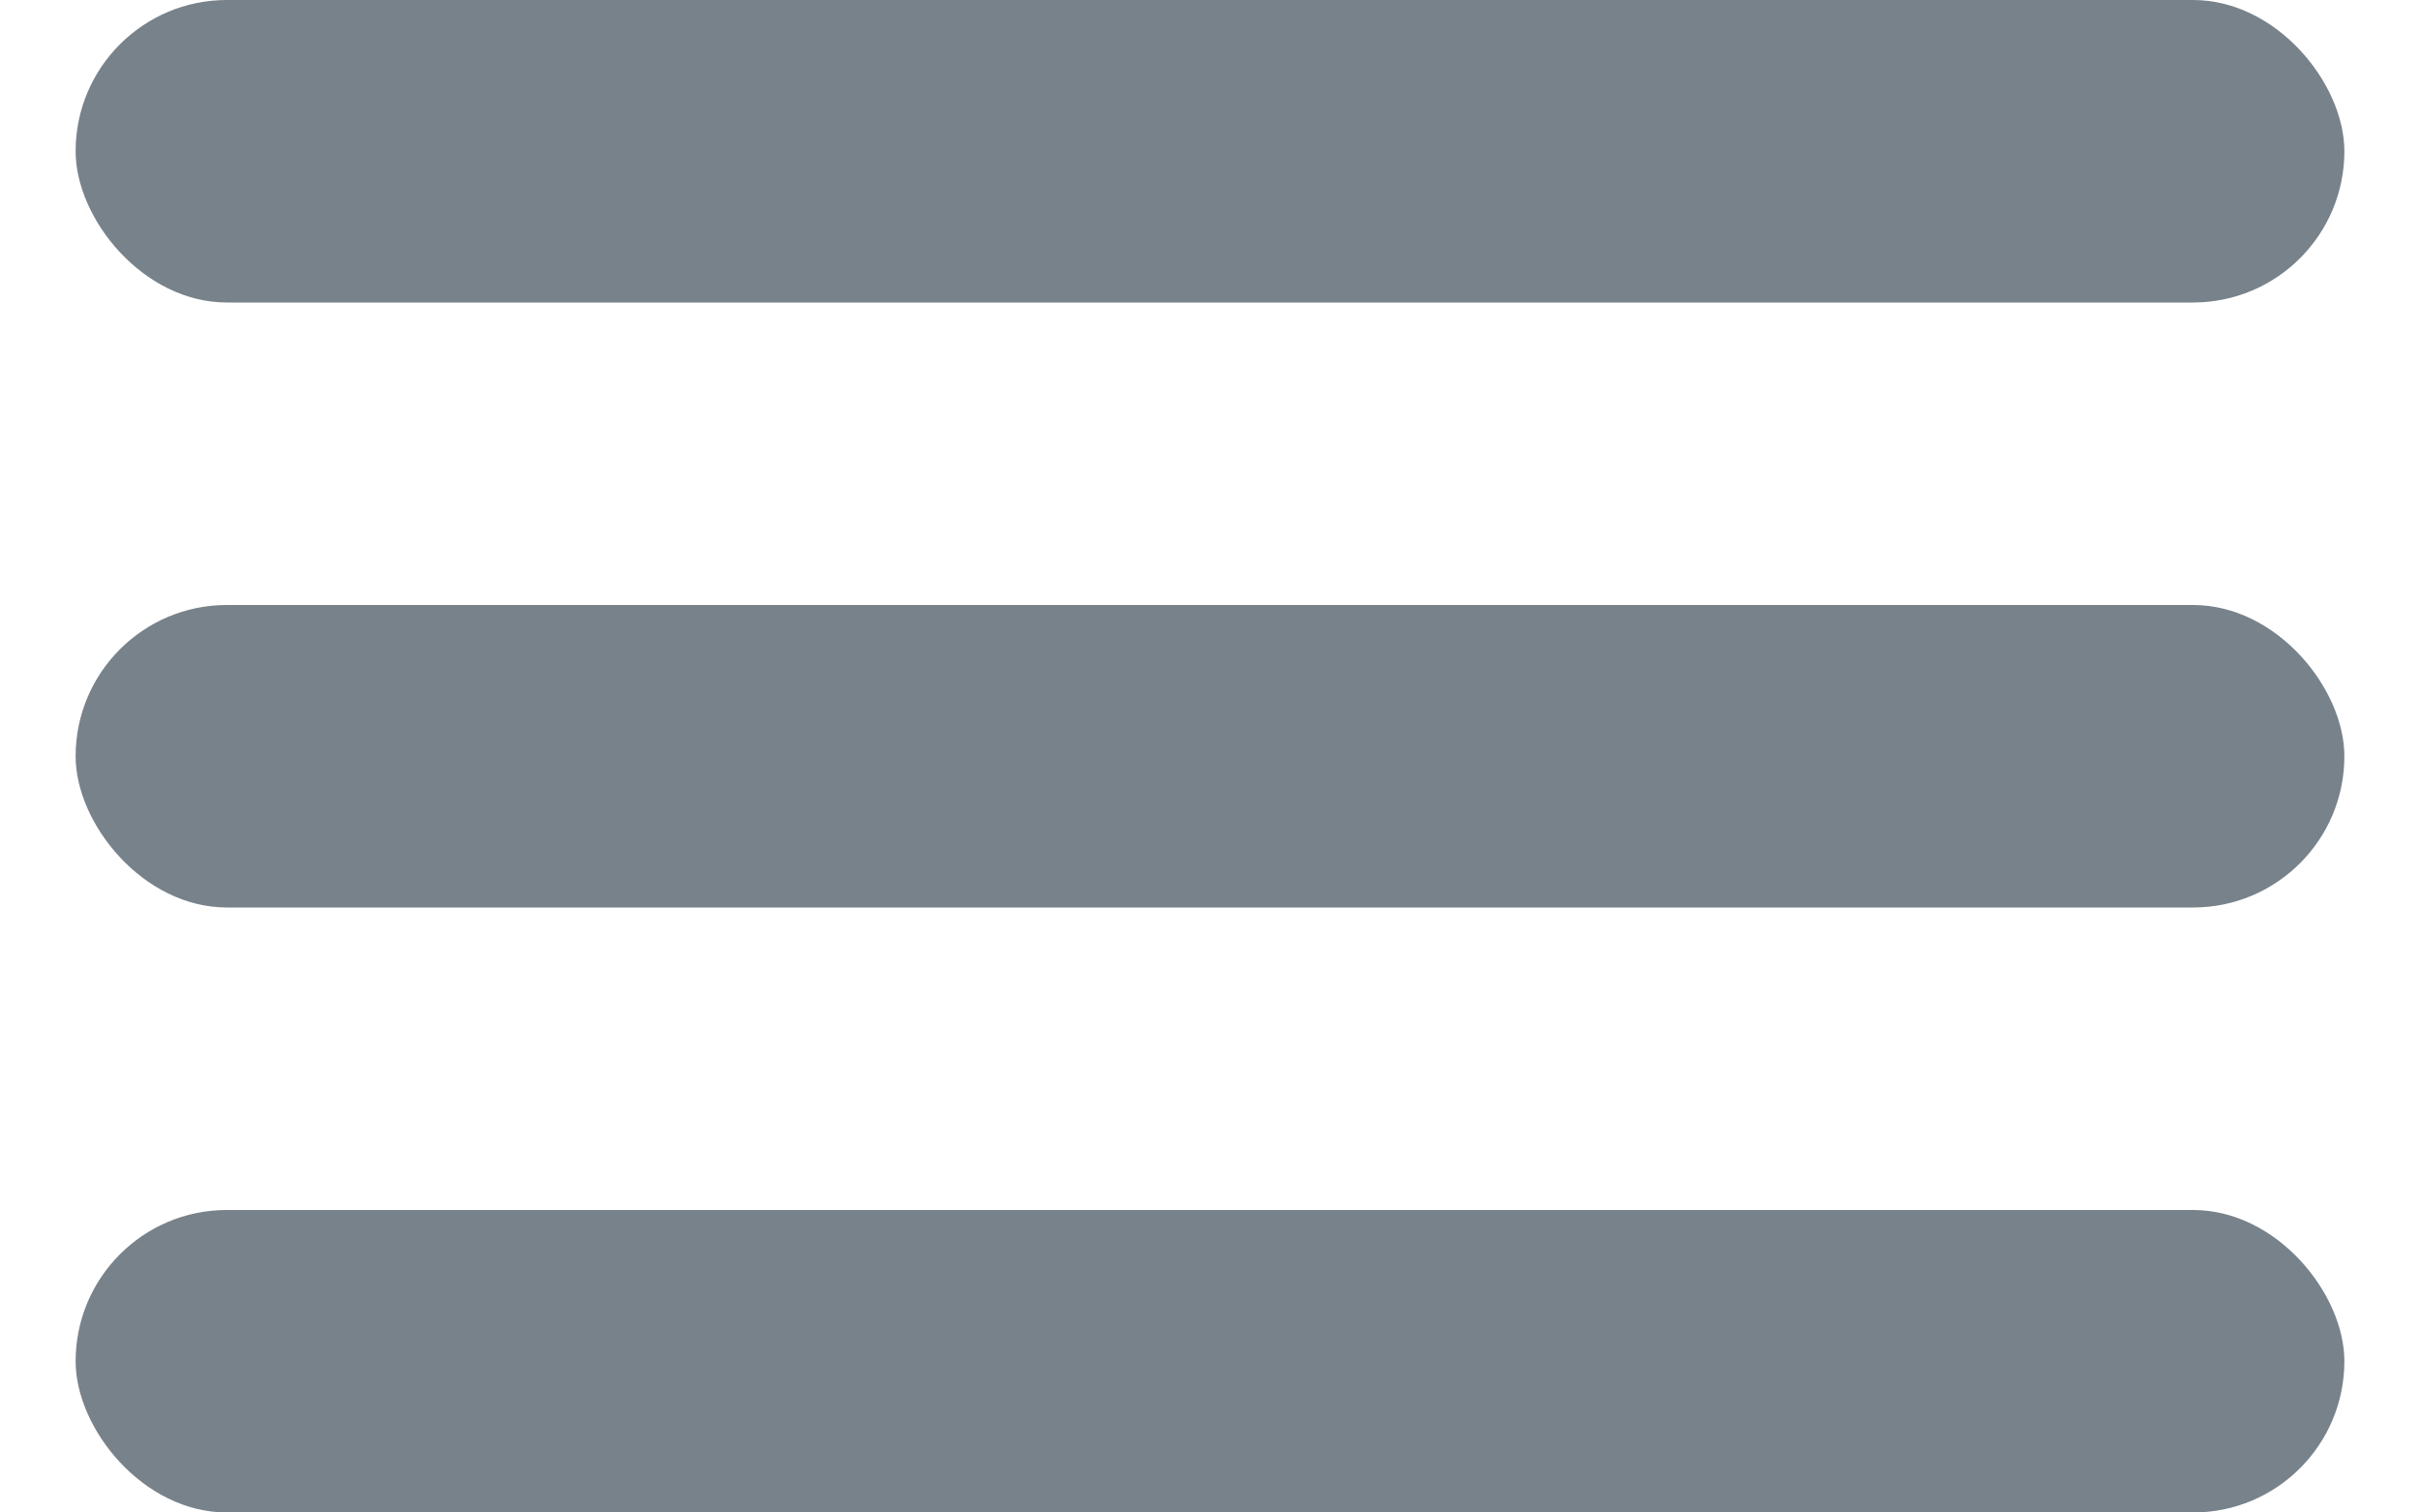 <svg width="16" height="10" viewBox="0 0 16 10" fill="none" xmlns="http://www.w3.org/2000/svg">
<rect x="0.5" width="15" height="2" rx="1" fill="#78828A"/>
<rect x="0.5" y="4" width="15" height="2" rx="1" fill="#78828A"/>
<rect x="0.5" y="8" width="15" height="2" rx="1" fill="#78828A"/>
</svg>
